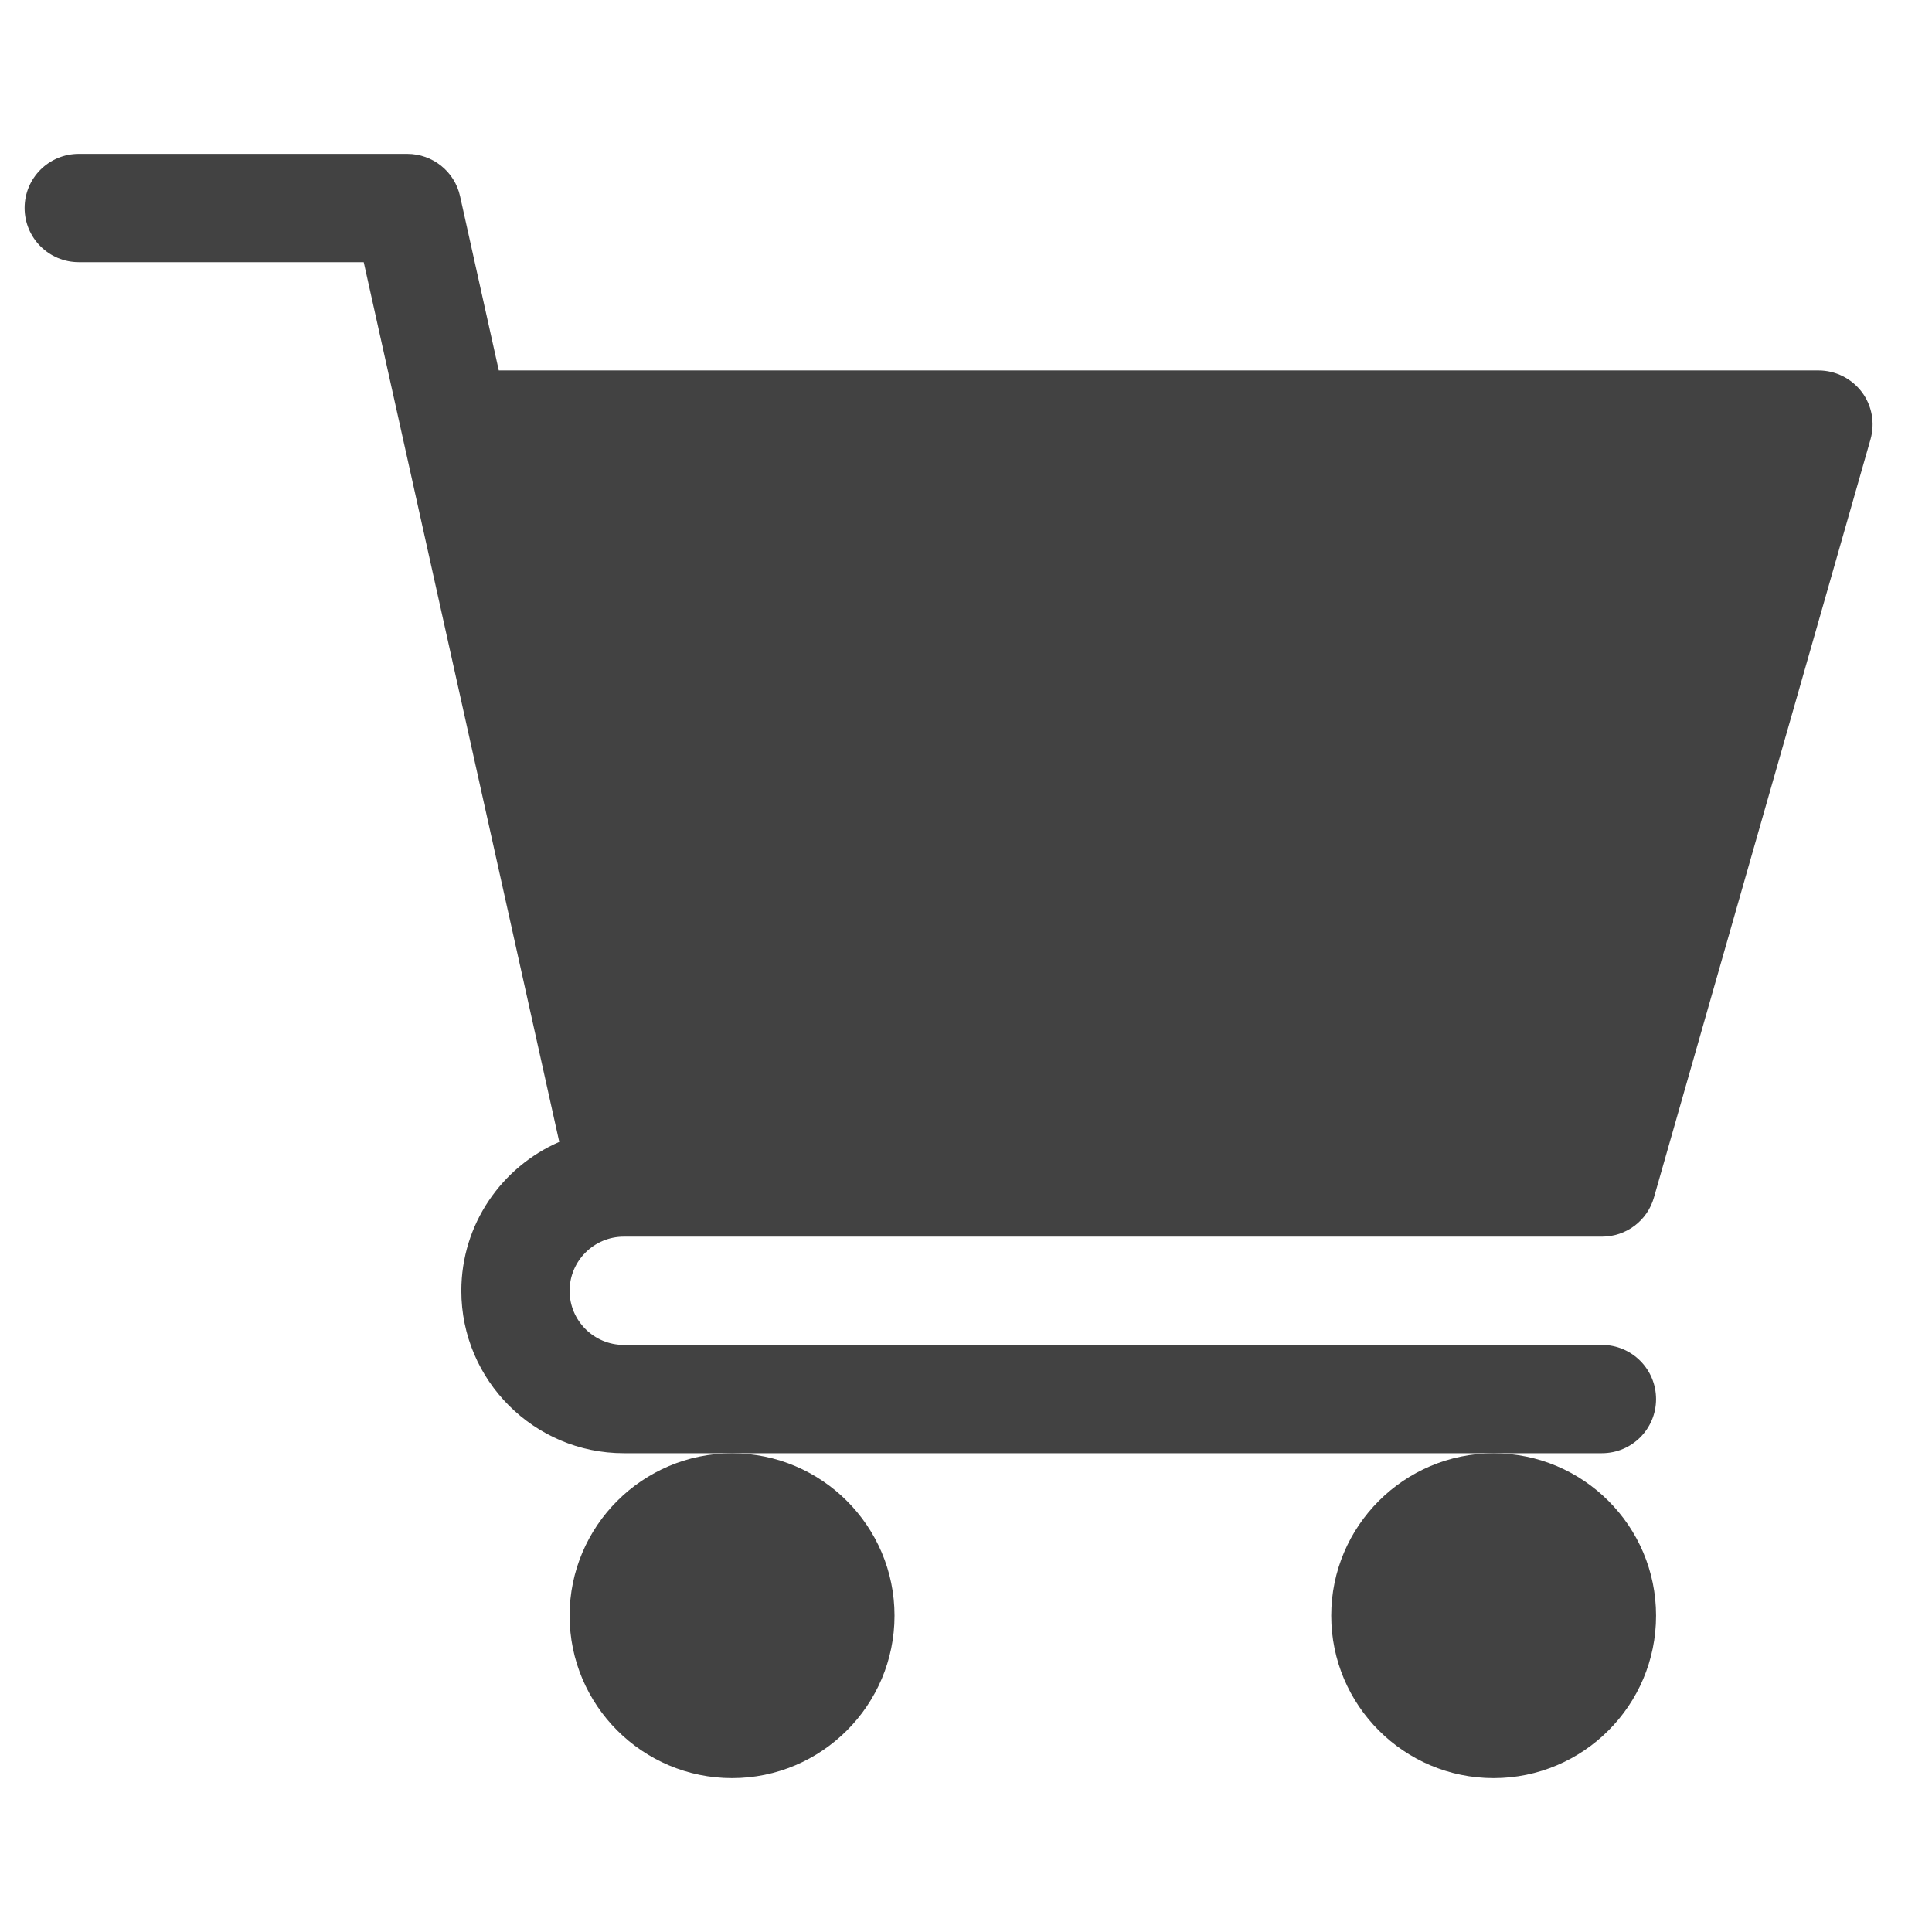 <svg width="23" height="23" viewBox="0 0 23 23" fill="none" xmlns="http://www.w3.org/2000/svg">
<g clip-path="url(#clip0)">
<path d="M7.426 14.722H19.07C19.359 14.722 19.612 14.532 19.69 14.255L22.268 5.231C22.323 5.037 22.286 4.828 22.164 4.666C22.041 4.505 21.851 4.41 21.649 4.41H5.938L5.477 2.336C5.412 2.041 5.15 1.832 4.848 1.832H0.938C0.581 1.832 0.293 2.12 0.293 2.476C0.293 2.832 0.581 3.121 0.938 3.121H4.33L6.658 13.594C5.973 13.892 5.492 14.574 5.492 15.367C5.492 16.433 6.36 17.3 7.426 17.3H19.07C19.427 17.3 19.715 17.012 19.715 16.656C19.715 16.3 19.427 16.011 19.07 16.011H7.426C7.071 16.011 6.781 15.723 6.781 15.367C6.781 15.011 7.071 14.722 7.426 14.722Z" fill="#424242"/>
<path d="M6.781 19.234C6.781 20.301 7.649 21.168 8.715 21.168C9.781 21.168 10.649 20.301 10.649 19.234C10.649 18.168 9.781 17.301 8.715 17.301C7.649 17.301 6.781 18.168 6.781 19.234Z" fill="#424242"/>
<path d="M15.848 19.234C15.848 20.301 16.715 21.168 17.781 21.168C18.848 21.168 19.715 20.301 19.715 19.234C19.715 18.168 18.848 17.301 17.781 17.301C16.715 17.301 15.848 18.168 15.848 19.234Z" fill="#424242"/>
</g>
<defs>
<clipPath id="clip0">
<rect width="22" height="22" fill="white" transform="translate(0.293 0.5)"/>
</clipPath>
</defs>
</svg>
